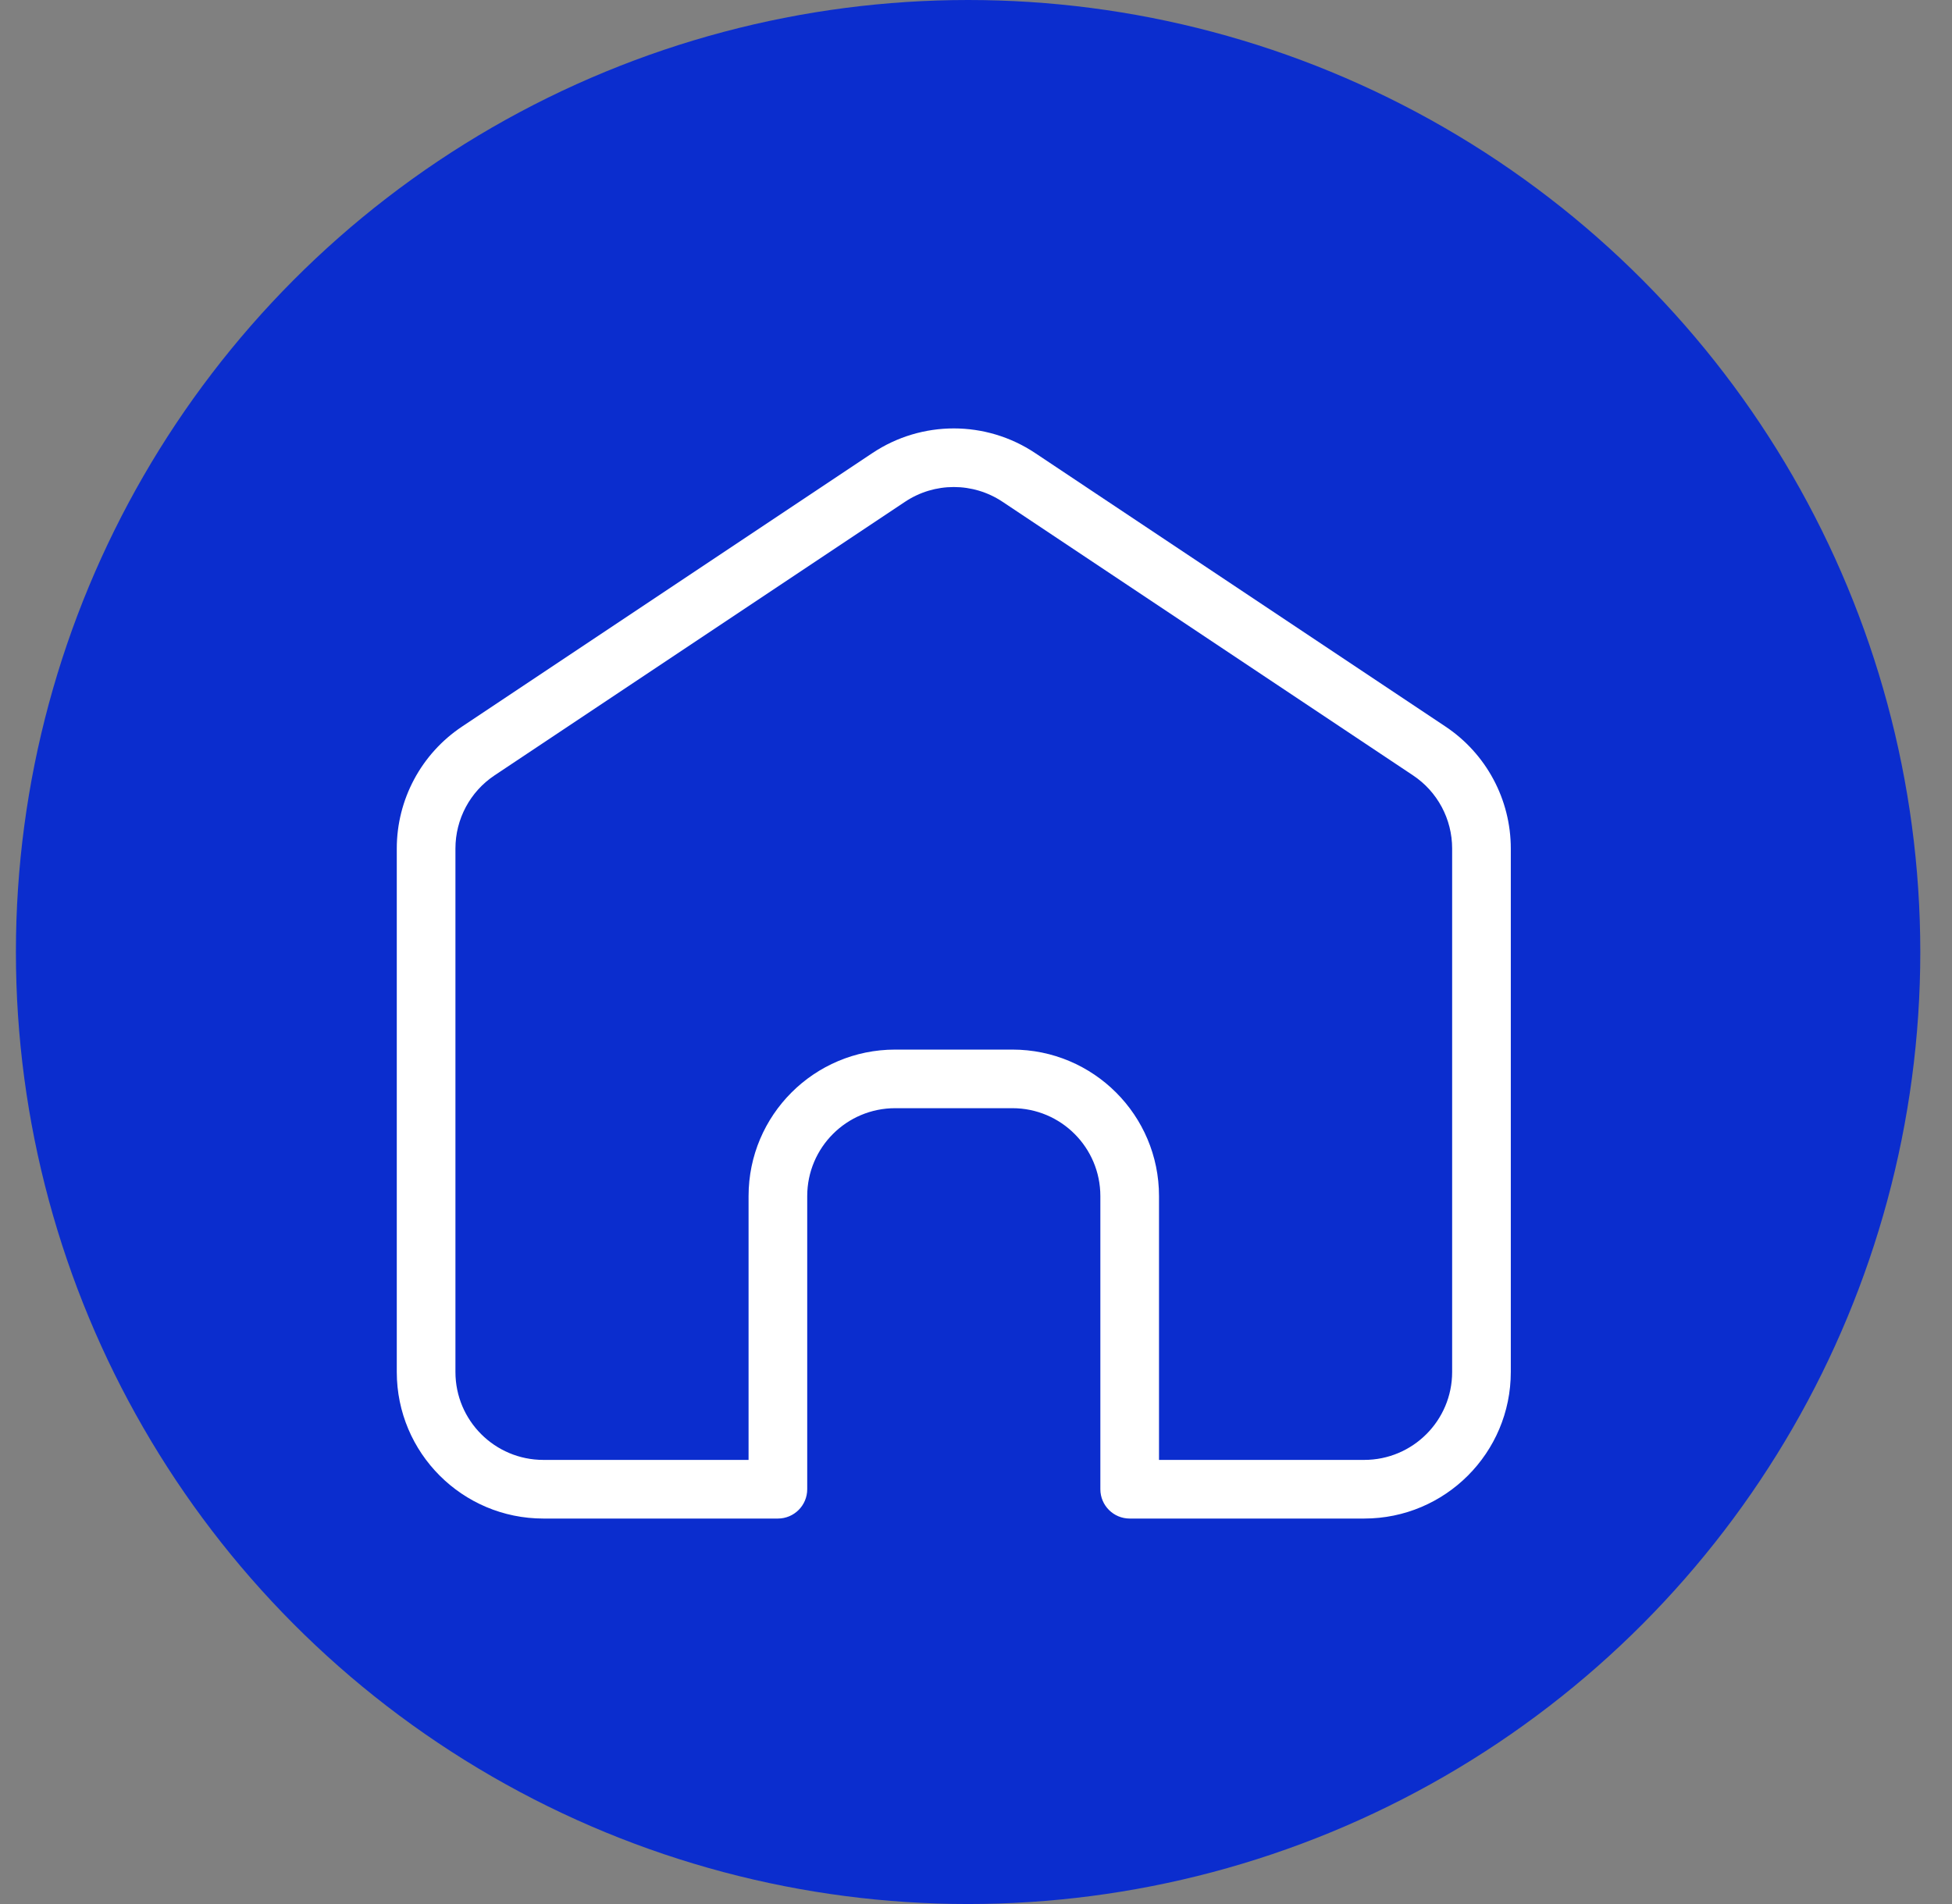 <svg width="41" height="40" viewBox="0 0 41 40" fill="none" xmlns="http://www.w3.org/2000/svg">
<rect x="0" y="0" width="41" height="40" fill="#808080" stroke="none"/>
<circle cx="20.334" cy="20" r="20" fill="#0B2DCE"/>
<path fill-rule="evenodd" clip-rule="evenodd" d="M21.058 10.542C20.438 10.128 19.629 10.128 19.009 10.542L10.388 16.289C9.874 16.631 9.566 17.208 9.566 17.826V28.823C9.566 29.843 10.393 30.67 11.413 30.67H15.723V25.128C15.723 23.428 17.102 22.05 18.802 22.05H21.265C22.965 22.05 24.344 23.428 24.344 25.128V30.67H28.654C29.674 30.67 30.501 29.843 30.501 28.823V17.826C30.501 17.208 30.193 16.631 29.679 16.289L21.058 10.542ZM18.326 9.517C19.36 8.828 20.707 8.828 21.741 9.517L30.362 15.264C31.218 15.835 31.733 16.797 31.733 17.826V28.823C31.733 30.523 30.355 31.902 28.654 31.902H23.728C23.388 31.902 23.112 31.626 23.112 31.286V25.128C23.112 24.108 22.285 23.281 21.265 23.281H18.802C17.782 23.281 16.955 24.108 16.955 25.128V31.286C16.955 31.626 16.679 31.902 16.339 31.902H11.413C9.712 31.902 8.334 30.523 8.334 28.823V17.826C8.334 16.797 8.848 15.835 9.705 15.264L18.326 9.517Z" fill="white"/>
</svg>
